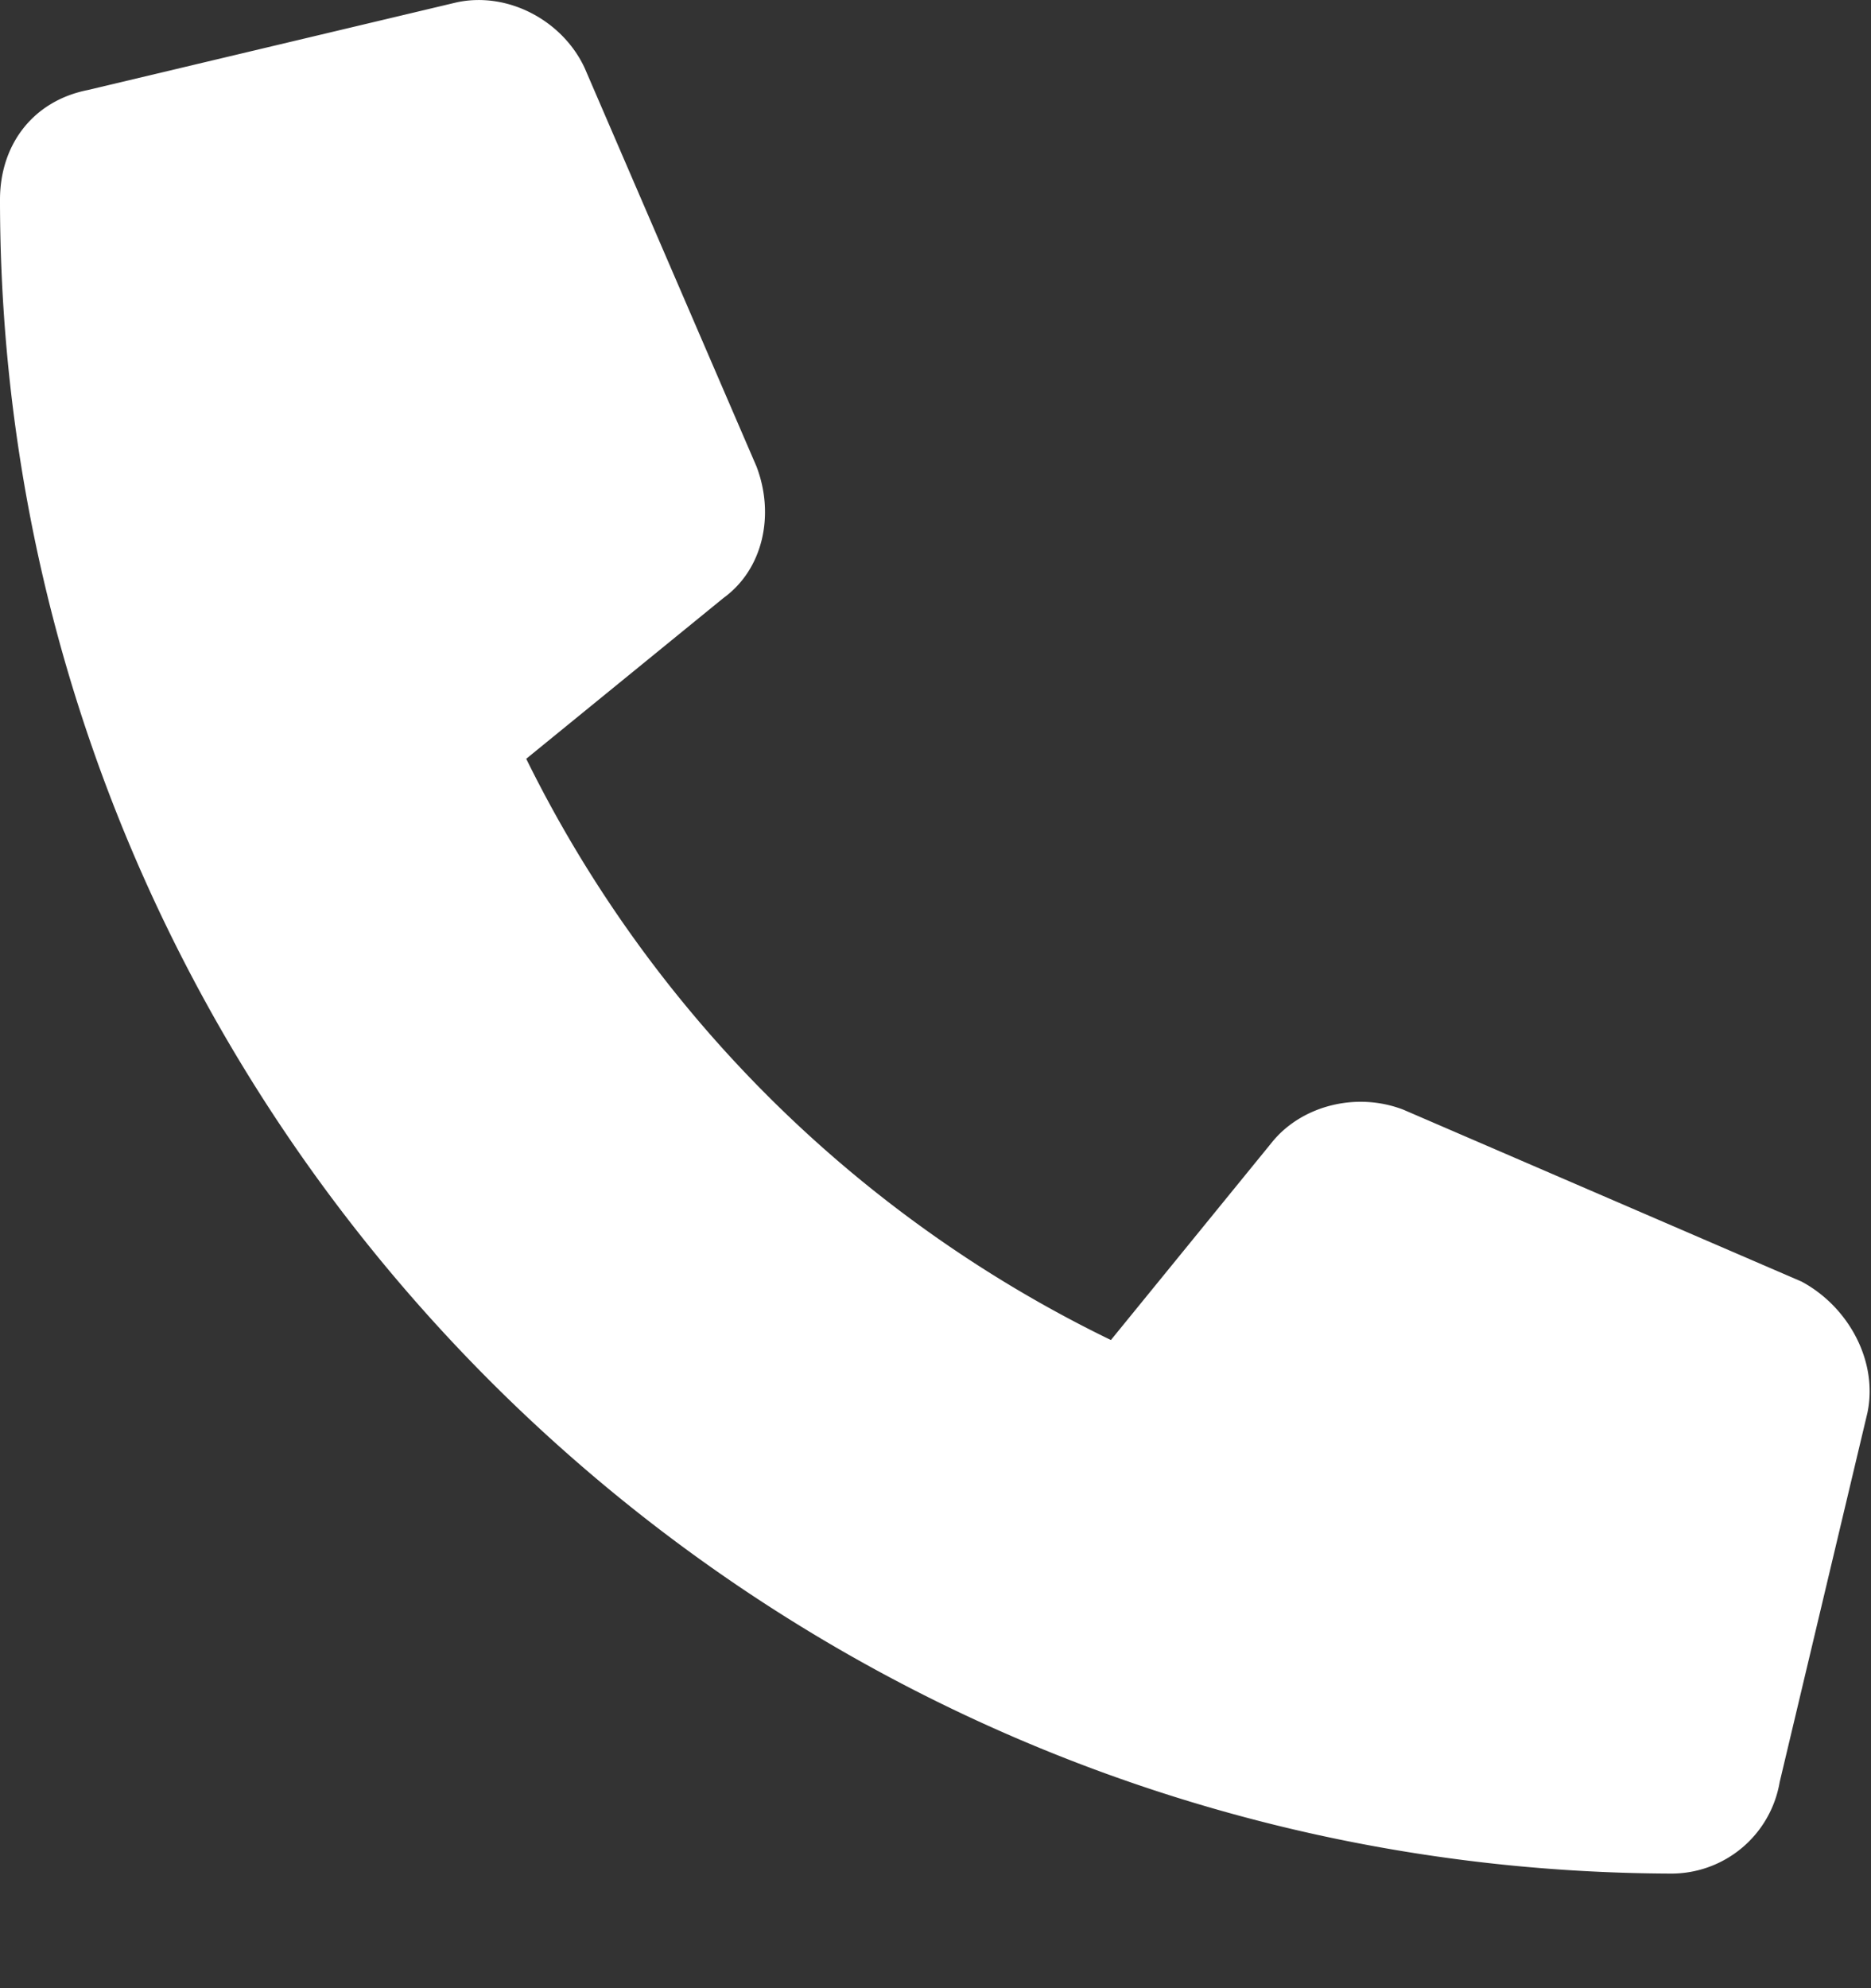 <svg width="16" height="17" fill="none" xmlns="http://www.w3.org/2000/svg"><rect width="100%" height="100%" fill="#333333" stroke="none"/><path d="M15.969 12.082l-.75 3.156a.94.94 0 01-.938.782C6.406 15.988 0 9.582 0 1.707 0 1.238.281.863.75.77L3.906.02c.438-.094.906.156 1.094.562l1.469 3.406c.156.407.062.875-.282 1.125L4.5 6.488a10.852 10.852 0 005 4.97l1.375-1.688c.25-.313.719-.438 1.125-.282l3.406 1.47c.406.218.656.687.563 1.124z" fill="#fff"/></svg>